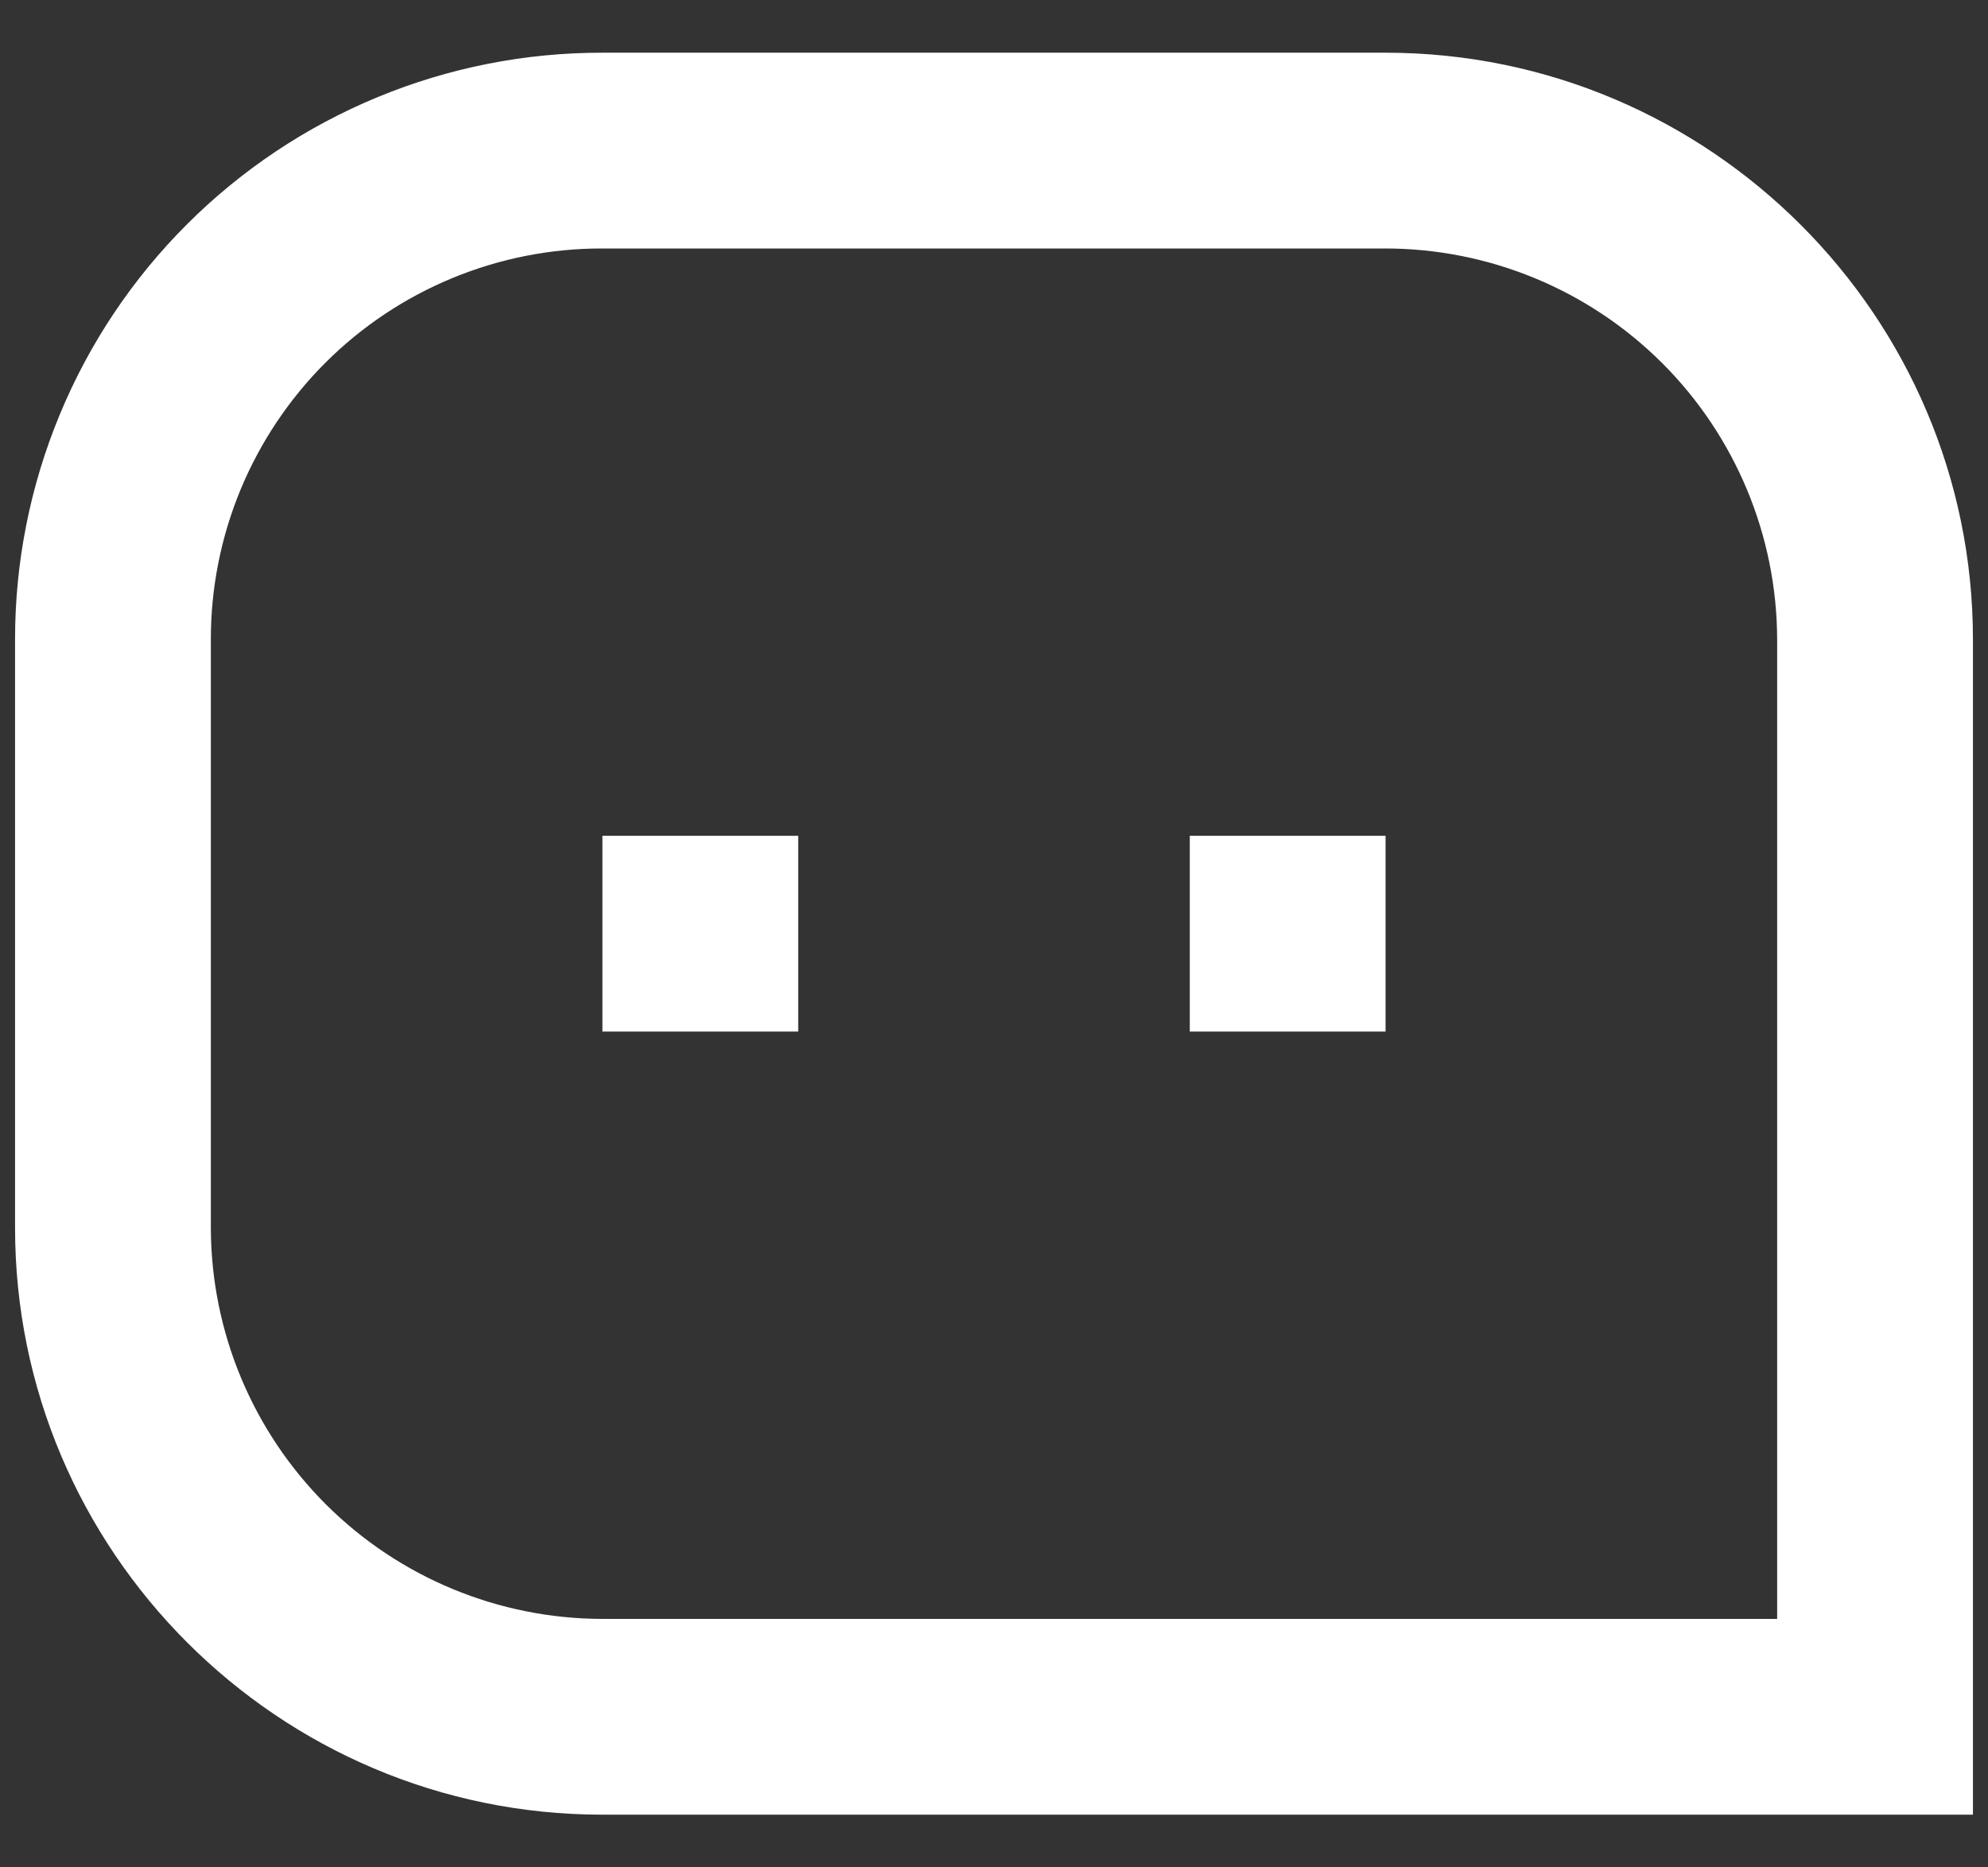 <svg width="33" height="31" viewBox="0 0 33 31" fill="none" xmlns="http://www.w3.org/2000/svg">
<rect x="0" y="0" width="33" height="31" fill="#333333" stroke="none"/>
<path d="M0.25 10.615C0.249 9.335 0.501 8.067 0.991 6.885C1.48 5.702 2.199 4.627 3.104 3.723C4.01 2.818 5.085 2.101 6.269 1.612C7.452 1.123 8.72 0.873 10 0.875H23C28.384 0.875 32.75 5.254 32.75 10.615V30.125H10C4.616 30.125 0.25 25.746 0.25 20.385V10.615ZM29.5 26.875V10.615C29.496 8.894 28.809 7.244 27.591 6.027C26.372 4.811 24.722 4.127 23 4.125H10C9.147 4.123 8.301 4.289 7.512 4.615C6.723 4.94 6.006 5.418 5.402 6.021C4.799 6.624 4.32 7.34 3.993 8.128C3.667 8.917 3.499 9.762 3.5 10.615V20.385C3.504 22.107 4.191 23.756 5.409 24.973C6.627 26.189 8.278 26.873 10 26.875H29.5ZM19.75 13.875H23V17.125H19.75V13.875ZM10 13.875H13.25V17.125H10V13.875Z" fill="white"/>
</svg>
